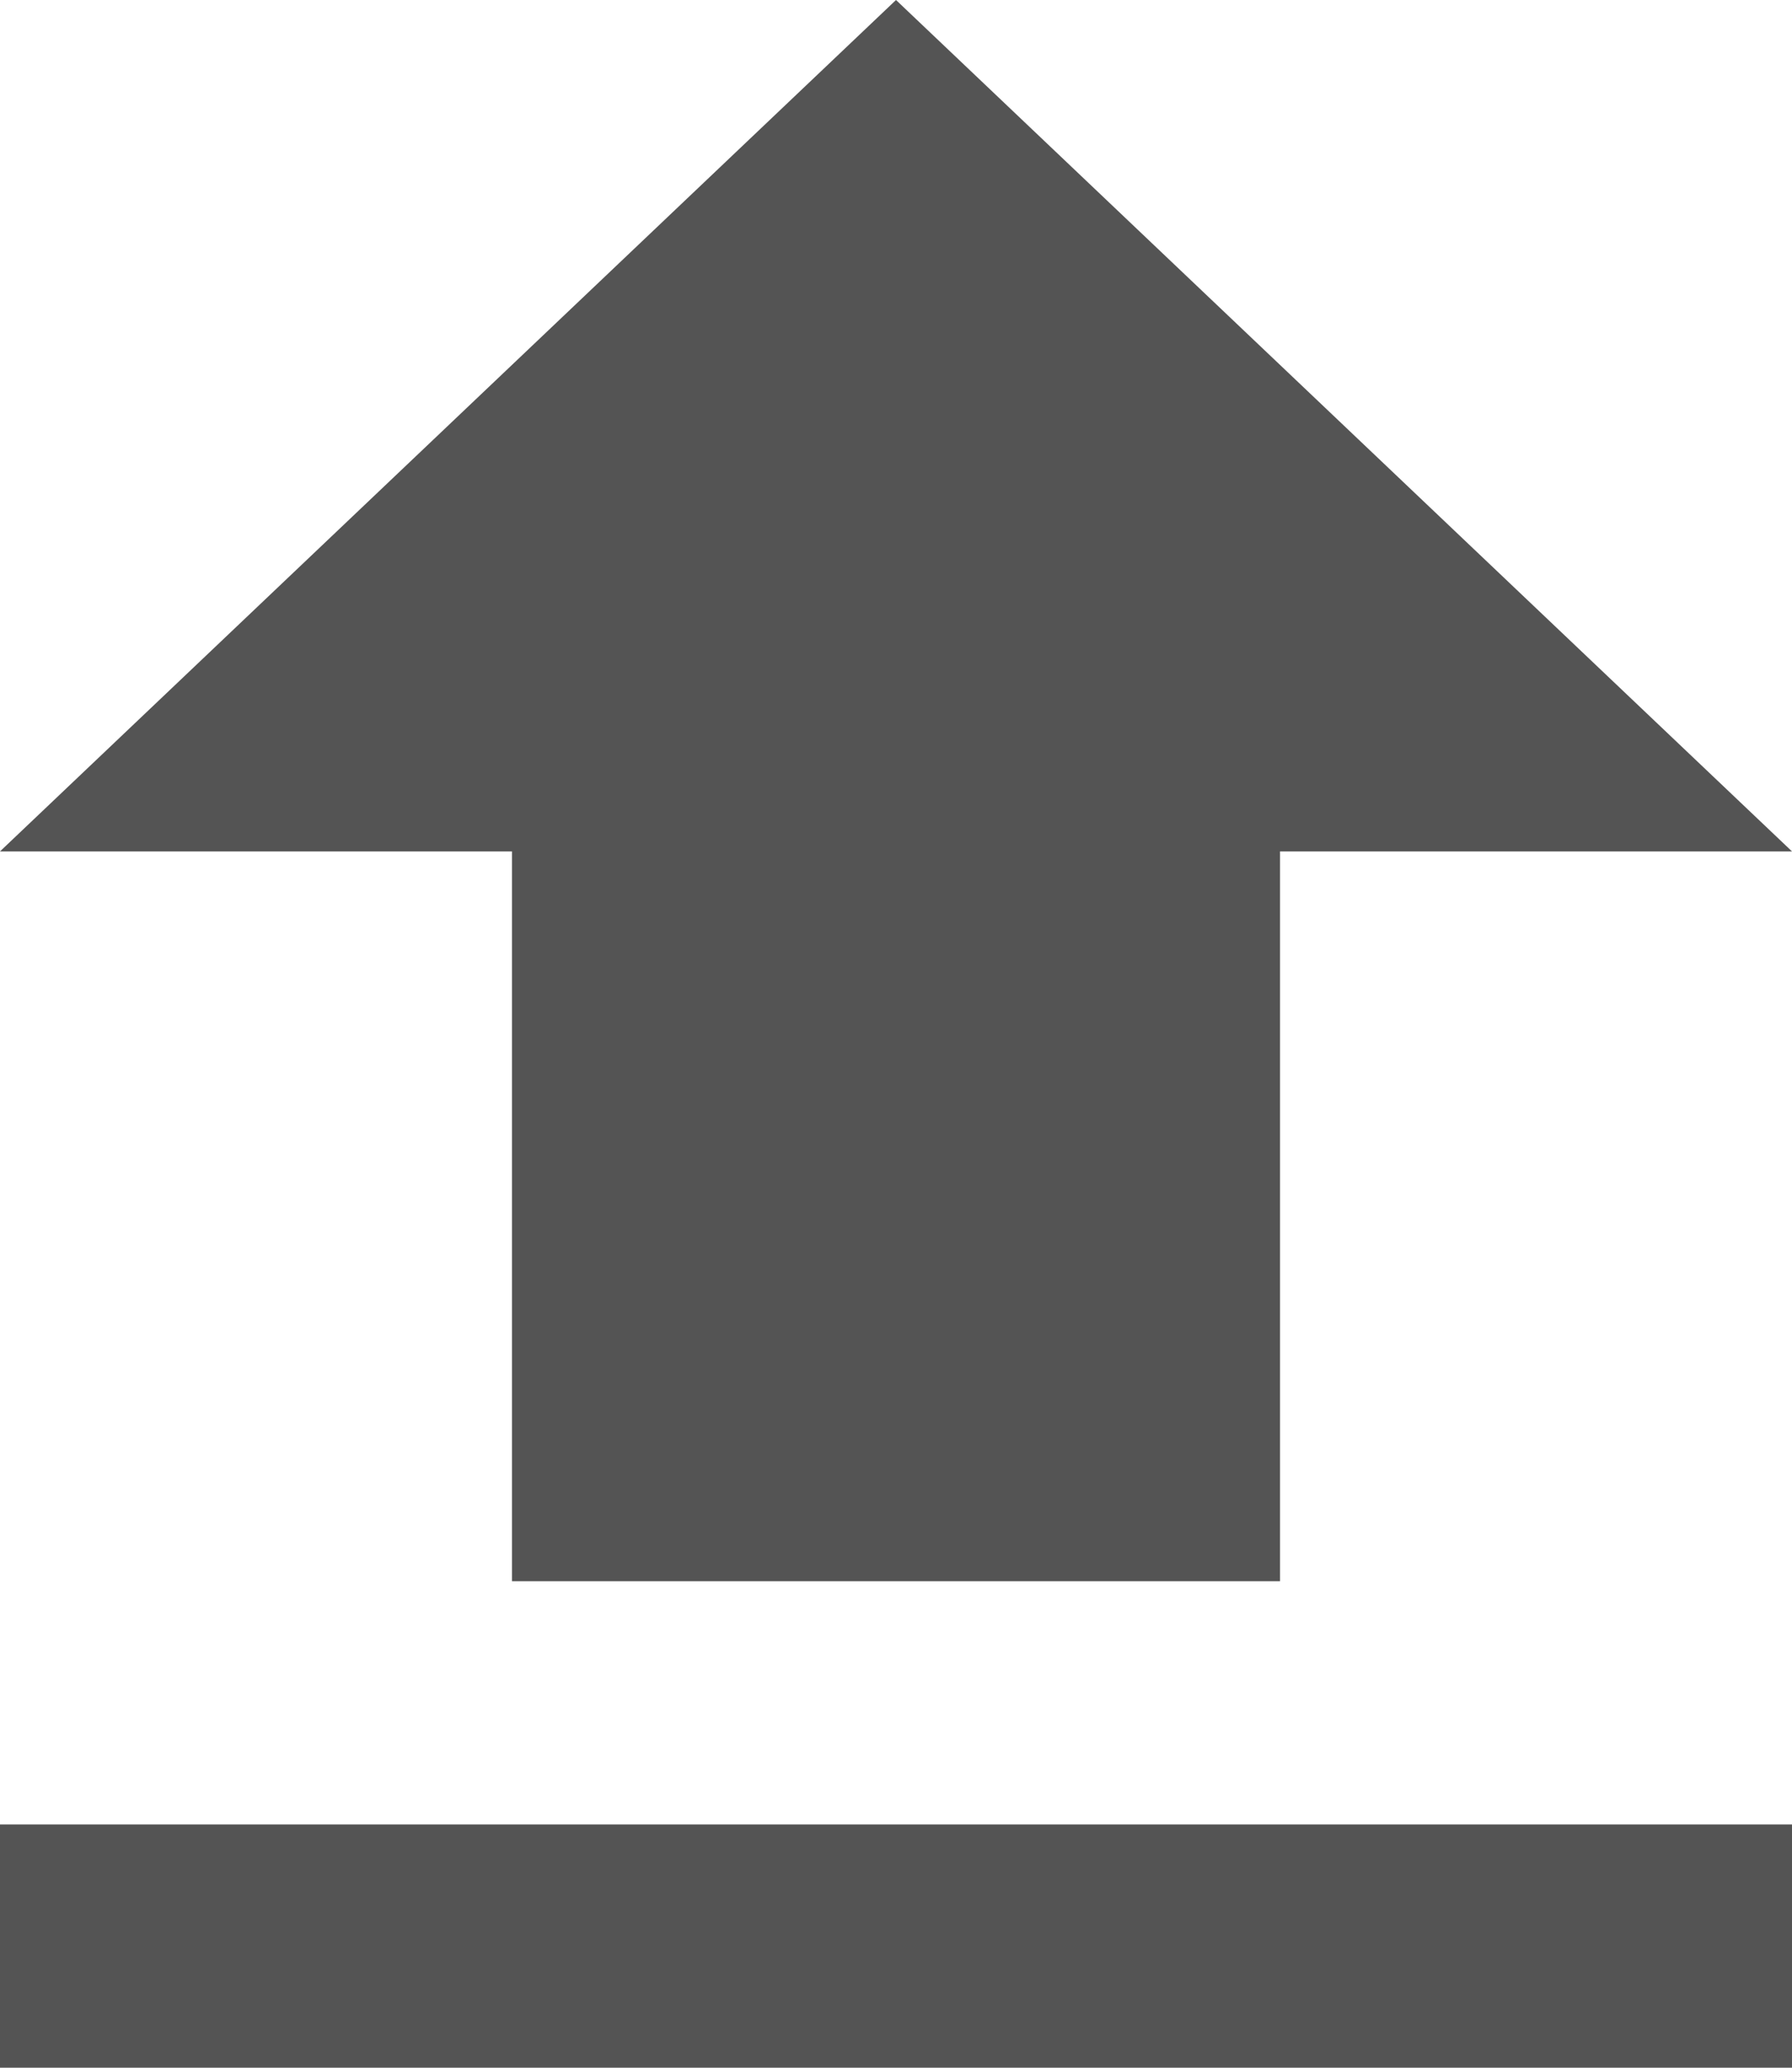 <svg width="65" height="75" viewBox="0 0 65 75" fill="none" xmlns="http://www.w3.org/2000/svg">
<path d="M0 75H65V66.177H0V75ZM0 30.882H18.571V57.353H46.429V30.882H65L32.5 0L0 30.882Z" fill="#545454"/>
</svg>
